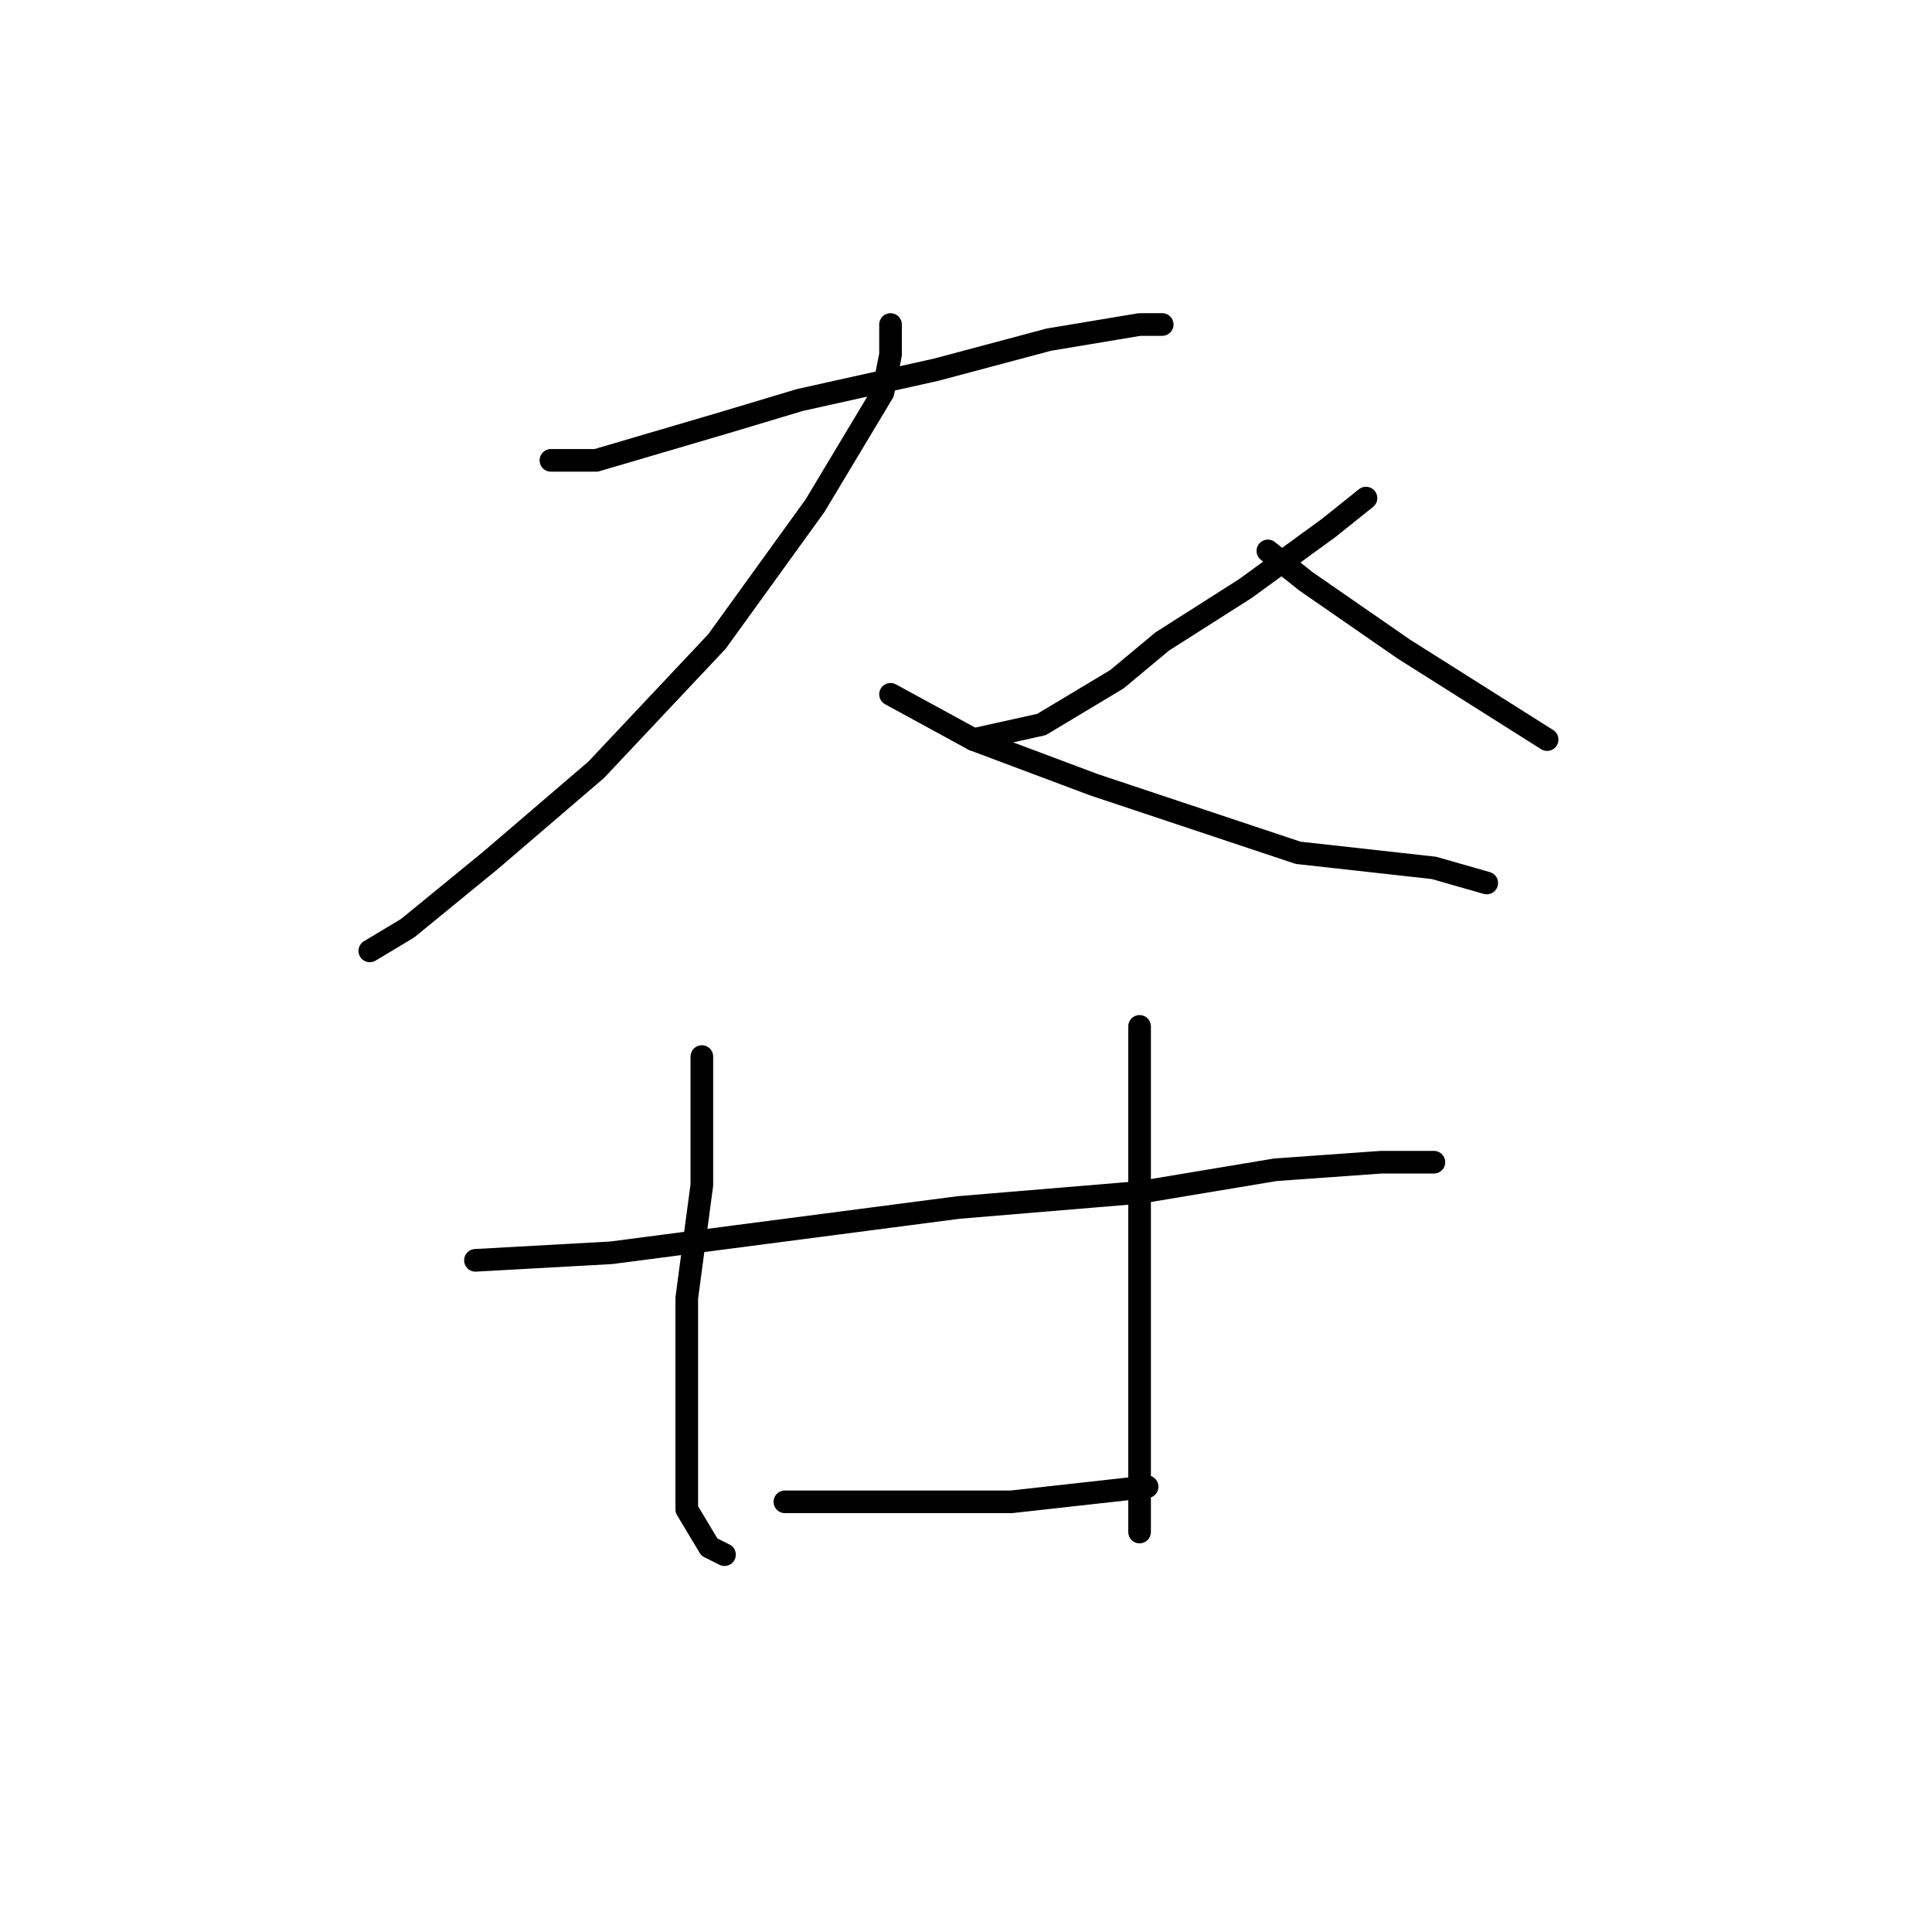 <?xml version="1.0" standalone="no"?>
    <svg width="256" height="256" xmlns="http://www.w3.org/2000/svg" version="1.1">
    <polyline stroke="black" stroke-width="3" stroke-linecap="round" fill="transparent" stroke-linejoin="round" points="73 61 79 61 96 56 106 53 124 49 139 45 151 43 154 43 154 43 " />
        <polyline stroke="black" stroke-width="3" stroke-linecap="round" fill="transparent" stroke-linejoin="round" points="118 43 118 47 117 52 108 67 95 85 79 102 65 114 54 123 49 126 49 126 " />
        <polyline stroke="black" stroke-width="3" stroke-linecap="round" fill="transparent" stroke-linejoin="round" points="118 92 129 98 145 104 163 110 172 113 190 115 197 117 197 117 " />
        <polyline stroke="black" stroke-width="3" stroke-linecap="round" fill="transparent" stroke-linejoin="round" points="181 66 176 70 165 78 154 85 148 90 138 96 129 98 129 98 " />
        <polyline stroke="black" stroke-width="3" stroke-linecap="round" fill="transparent" stroke-linejoin="round" points="168 73 173 77 186 86 205 98 205 98 " />
        <polyline stroke="black" stroke-width="3" stroke-linecap="round" fill="transparent" stroke-linejoin="round" points="93 140 93 144 93 157 91 172 91 184 91 190 91 200 94 205 96 206 96 206 " />
        <polyline stroke="black" stroke-width="3" stroke-linecap="round" fill="transparent" stroke-linejoin="round" points="151 136 151 149 151 156 151 168 151 175 151 188 151 199 151 203 151 203 " />
        <polyline stroke="black" stroke-width="3" stroke-linecap="round" fill="transparent" stroke-linejoin="round" points="63 167 81 166 104 163 127 160 151 158 169 155 183 154 190 154 190 154 " />
        <polyline stroke="black" stroke-width="3" stroke-linecap="round" fill="transparent" stroke-linejoin="round" points="104 199 115 199 134 199 152 197 152 197 " />
        </svg>